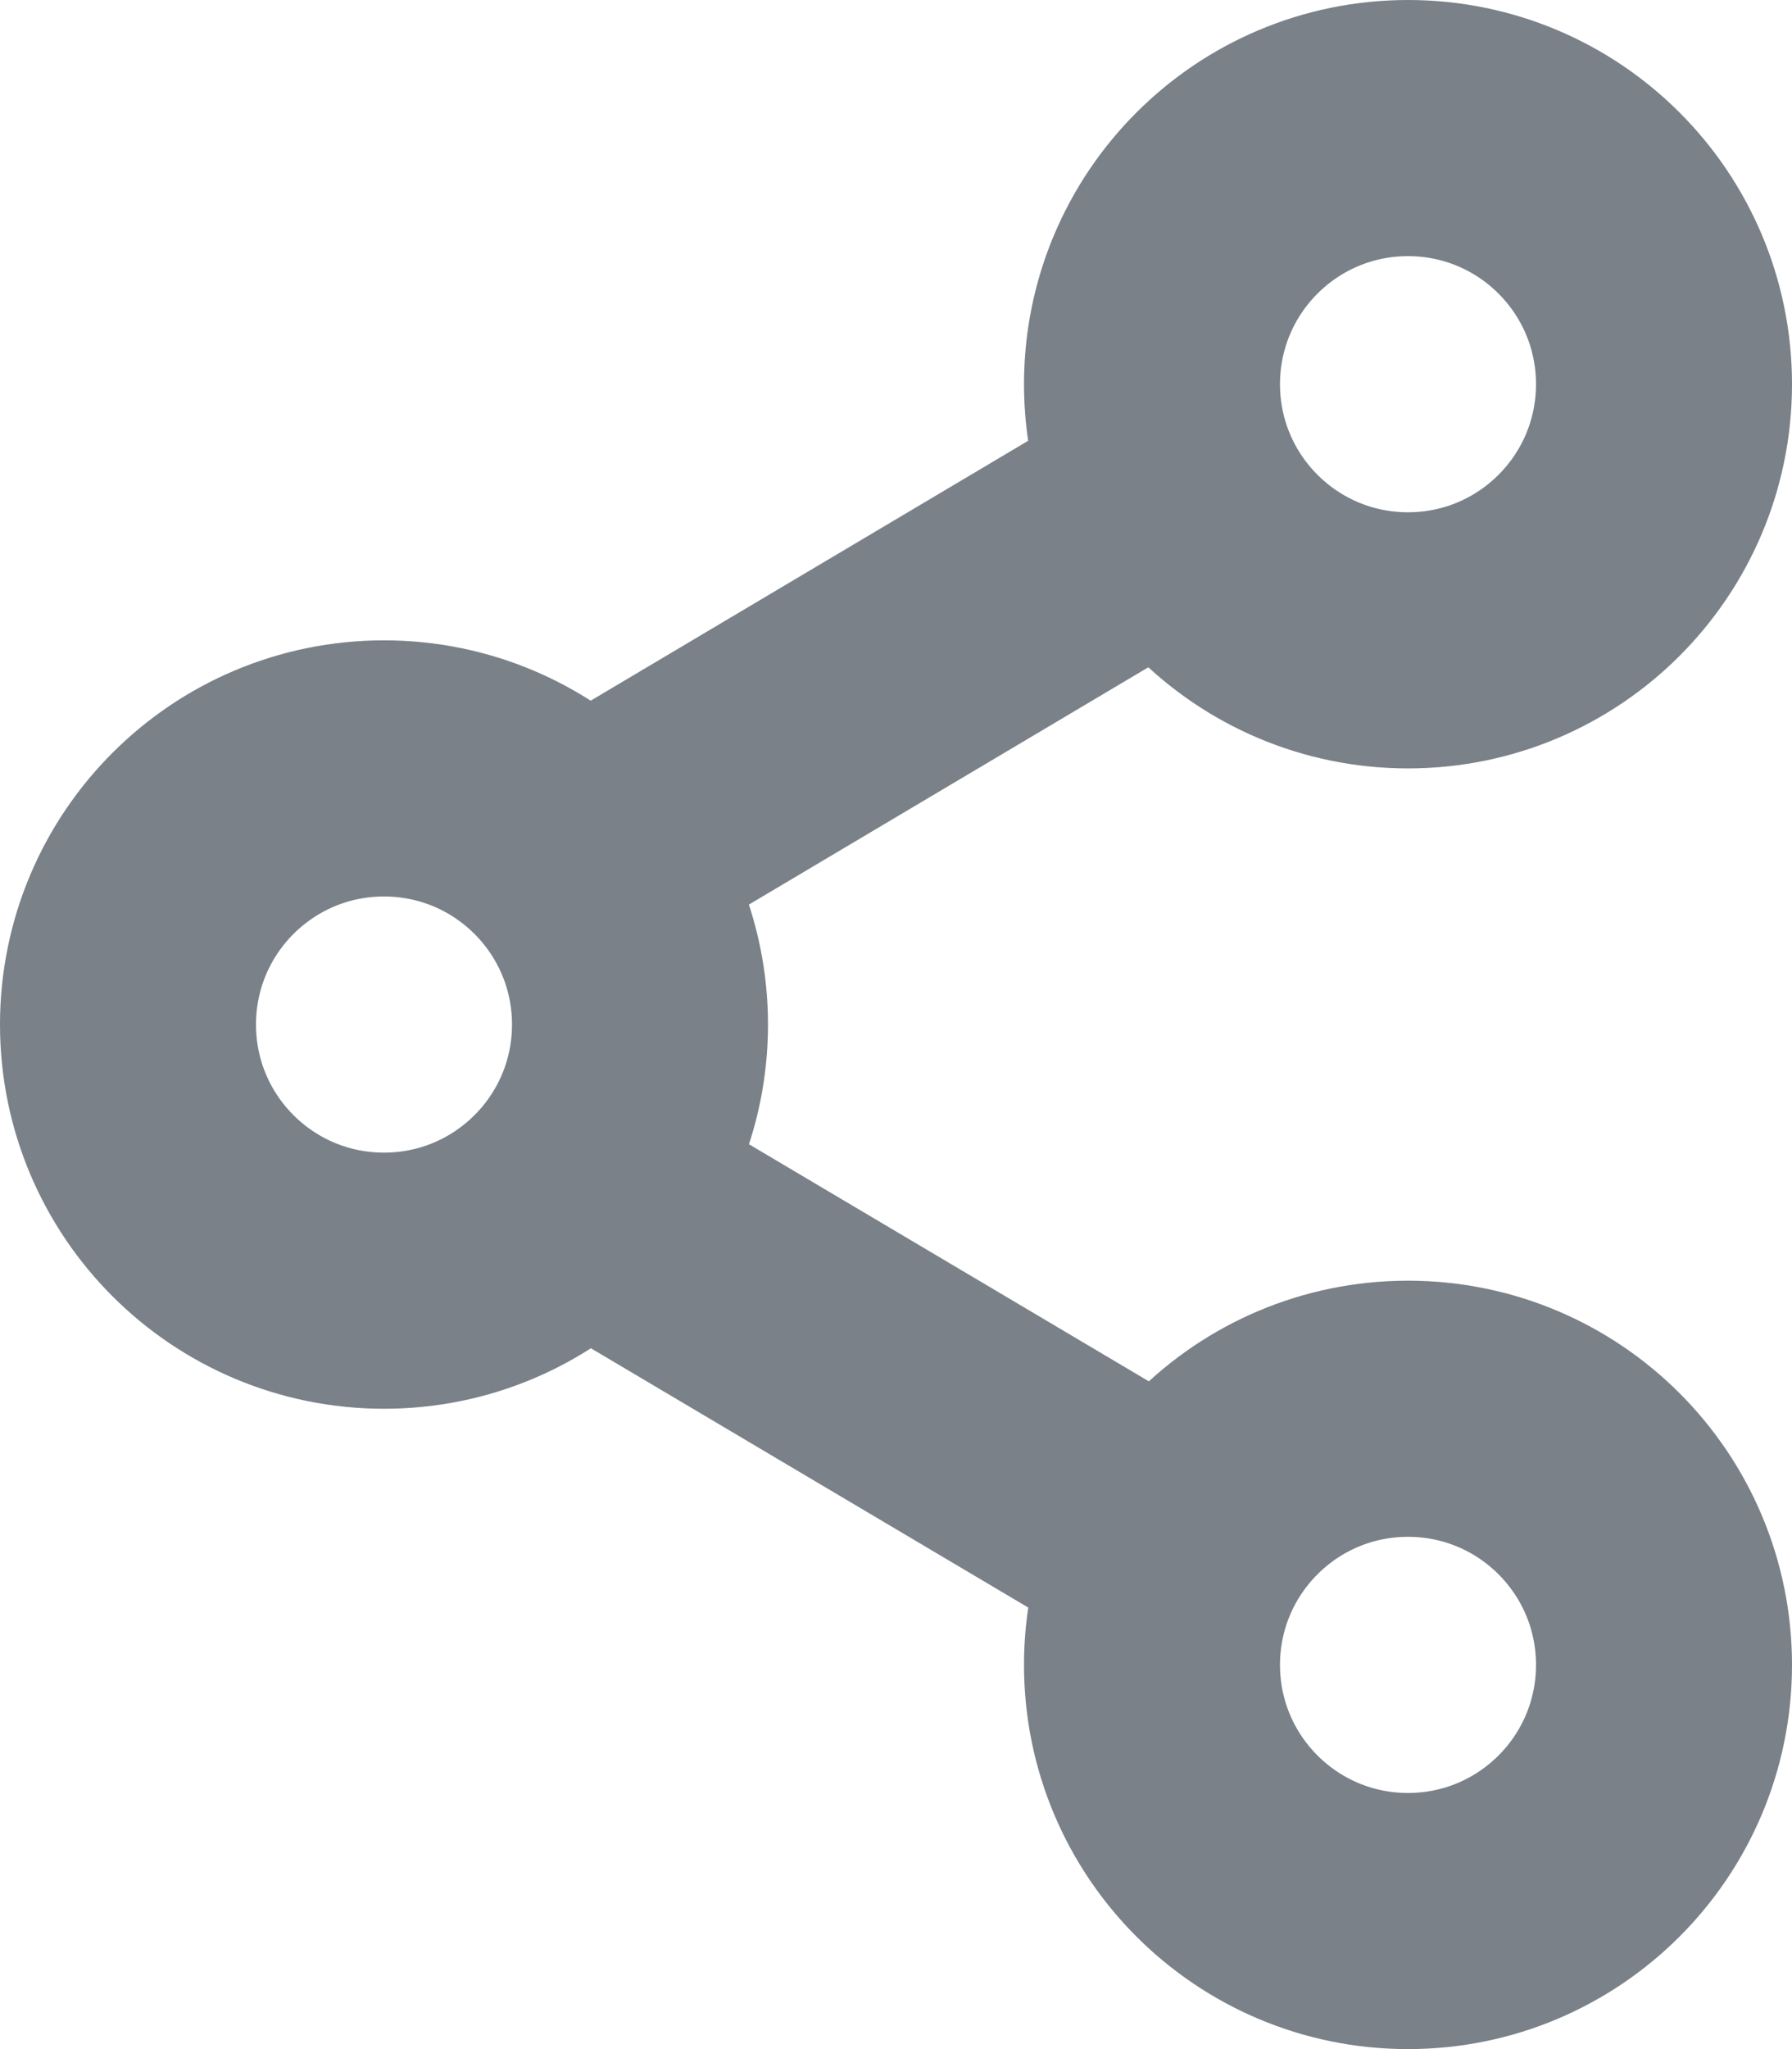 <svg width="14" height="16" viewBox="0 0 14 16" fill="none" xmlns="http://www.w3.org/2000/svg">
<path d="M4 9L9.206 12.085" stroke="#7A8188" stroke-width="2" stroke-miterlimit="10"/>
<path d="M4 6.999L9.206 3.908" stroke="#7A8188" stroke-width="2" stroke-miterlimit="10"/>
<path d="M3 10C4.105 10 5 9.105 5 8C5 6.895 4.105 6 3 6C1.895 6 1 6.895 1 8C1 9.105 1.895 10 3 10Z" stroke="#7A8188" stroke-width="2" stroke-miterlimit="10" stroke-linecap="square"/>
<path d="M11 15C12.105 15 13 14.105 13 13C13 11.895 12.105 11 11 11C9.895 11 9 11.895 9 13C9 14.105 9.895 15 11 15Z" stroke="#7A8188" stroke-width="2" stroke-miterlimit="10" stroke-linecap="square"/>
<path d="M11 5C12.105 5 13 4.105 13 3C13 1.895 12.105 1 11 1C9.895 1 9 1.895 9 3C9 4.105 9.895 5 11 5Z" stroke="#7A8188" stroke-width="2" stroke-miterlimit="10" stroke-linecap="square"/>
</svg>
